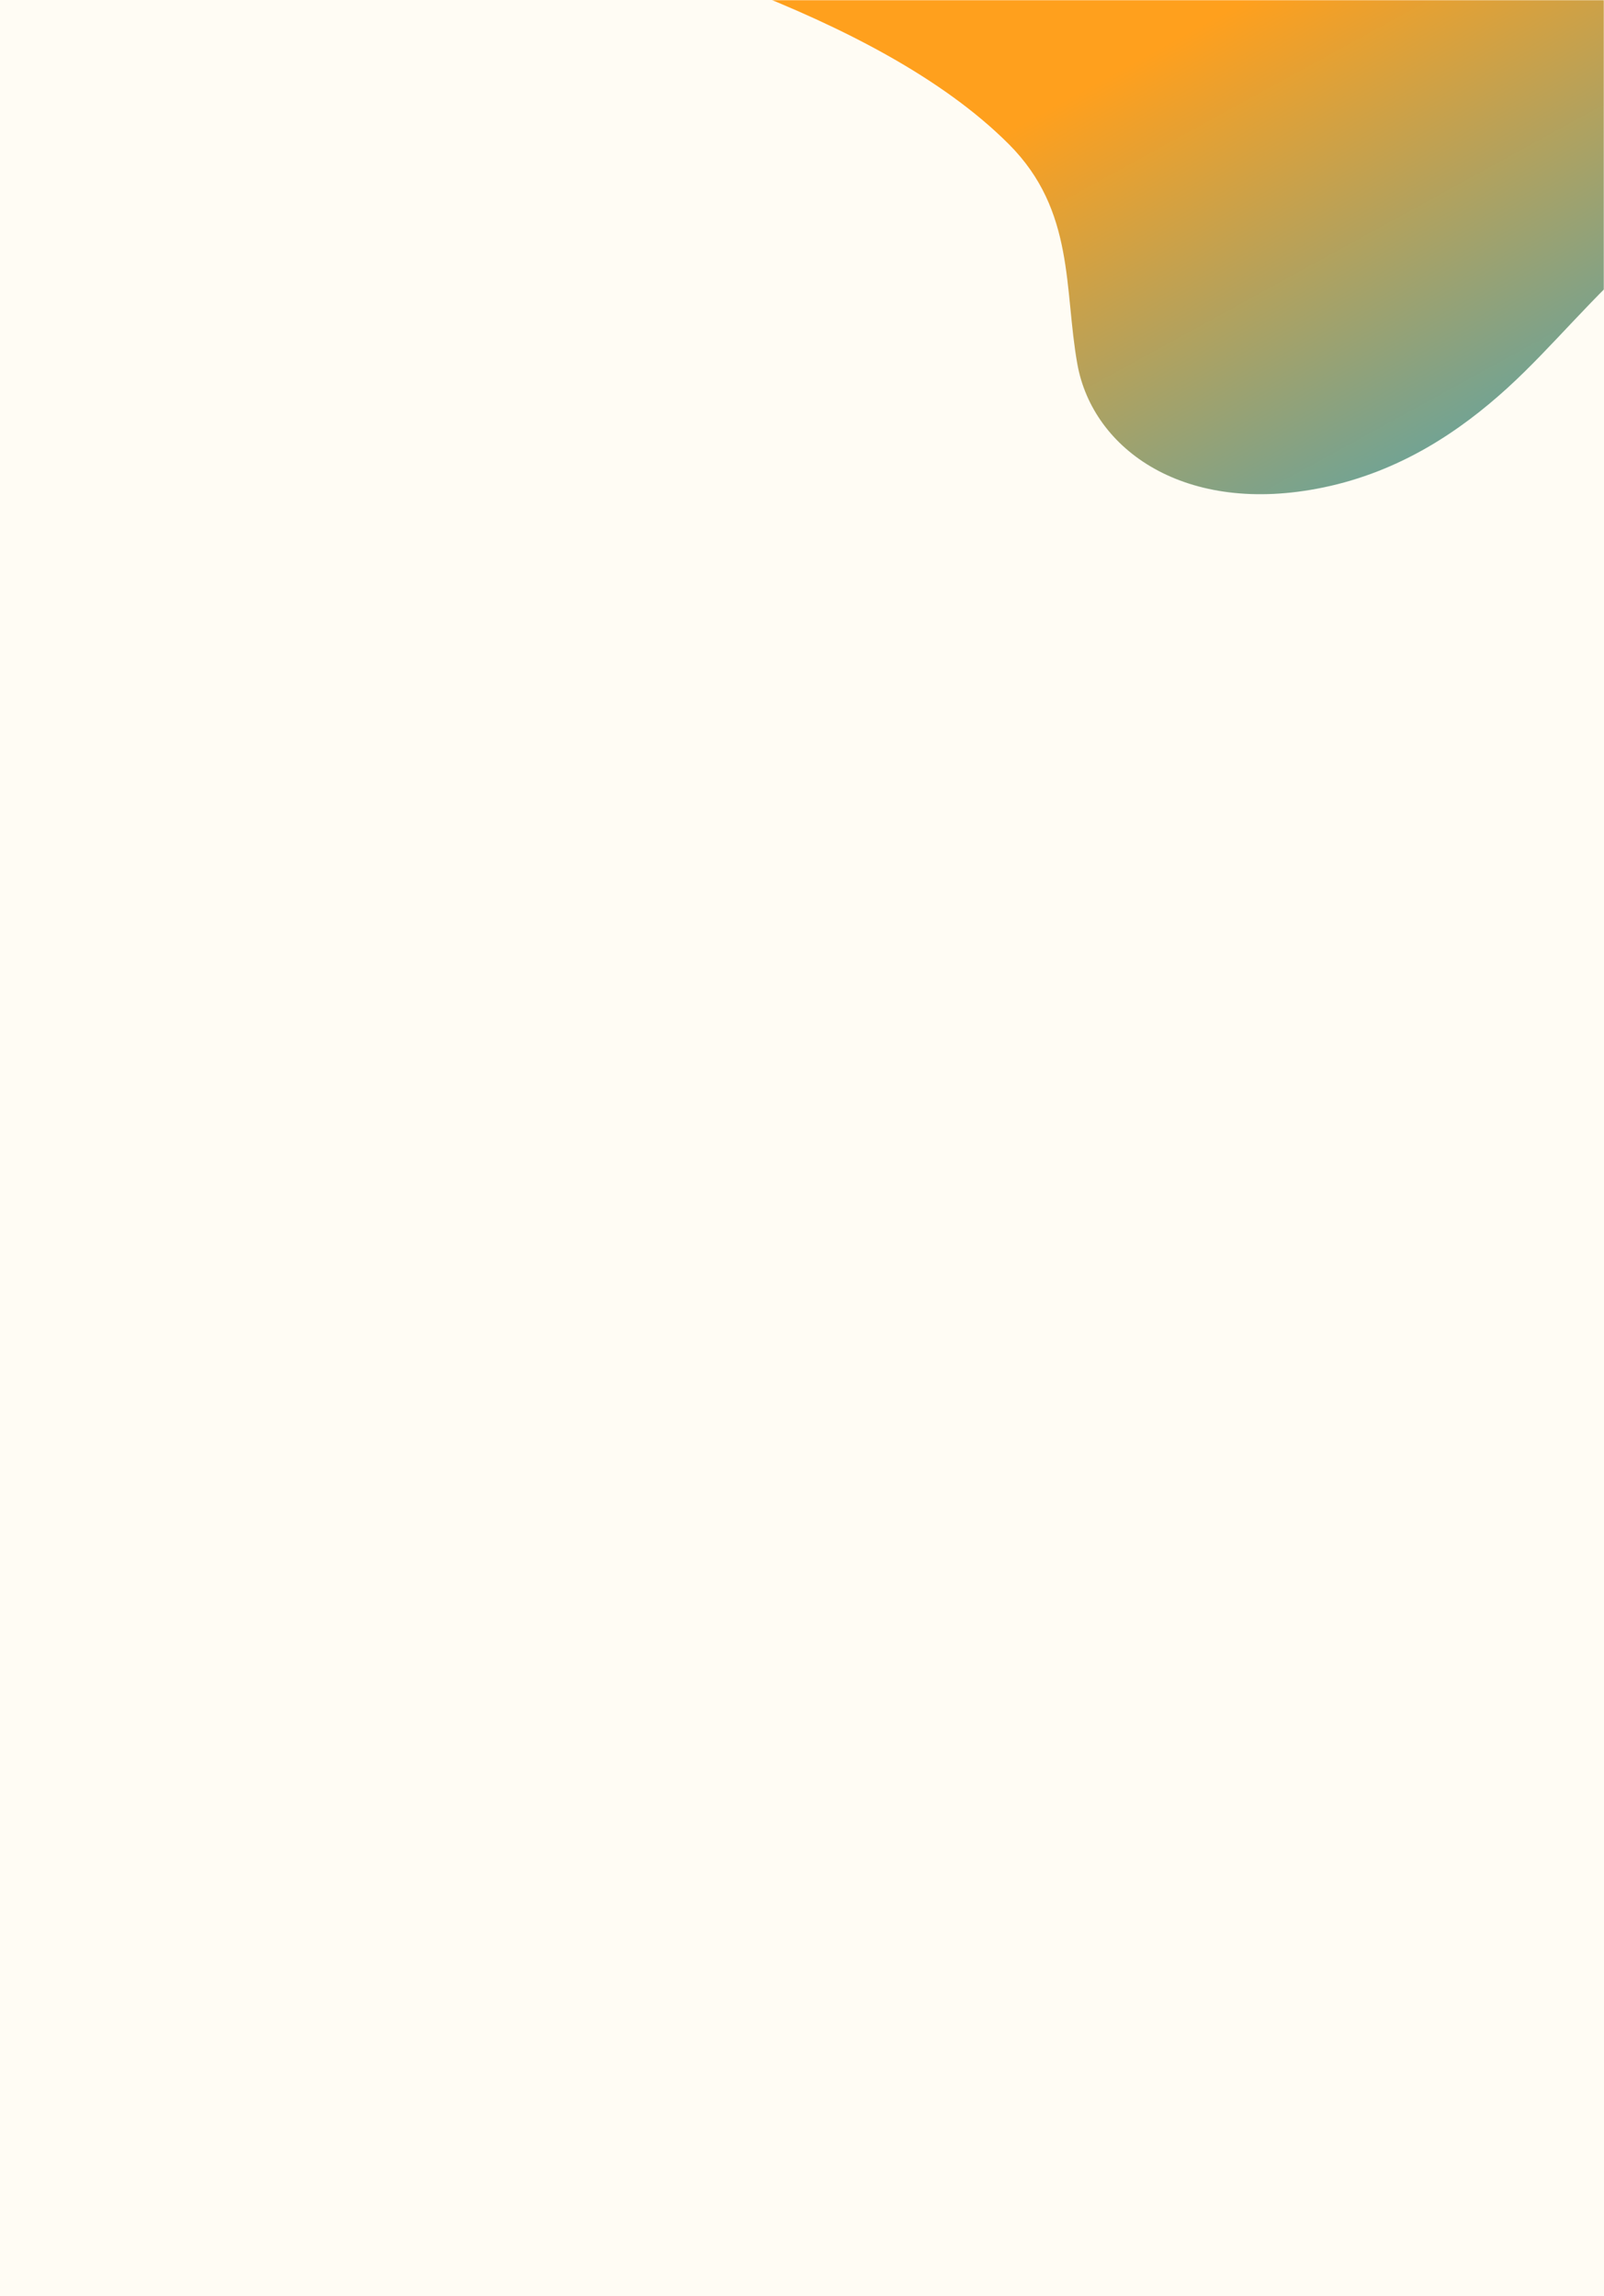 <svg width="834" height="1194" viewBox="0 0 834 1194" fill="none" xmlns="http://www.w3.org/2000/svg">
<rect width="834" height="1194" fill="white"/>
<rect width="834" height="1194" fill="#FFB81D" fill-opacity="0.05"/>
<mask id="mask0_225_1434" style="mask-type:alpha" maskUnits="userSpaceOnUse" x="0" y="0" width="834" height="1194">
<rect width="834" height="1194" fill="url(#paint0_linear_225_1434)"/>
</mask>
<g mask="url(#mask0_225_1434)">
<path d="M260.074 -38.109H1123.55C1128.54 -38.109 1141.97 -17.209 1143.78 -14.778C1158.69 5.031 1169.27 26.142 1175.2 47.922C1182.12 73.992 1182.87 103.812 1171.33 129.321C1156.19 162.871 1130.6 193.396 1119.12 228.035C1107.63 262.673 1096.8 325.131 1140.59 353.203C1144.88 356.163 1150.38 358.228 1156.43 359.143C1187.15 362.971 1242.04 326.374 1263.98 315.055C1302.49 295.2 1339.86 274.41 1378.38 254.555C1431.25 227.32 1484.48 196.564 1549.79 183.441C1645.04 164.29 1697.96 206.893 1781.86 224.427C1809.13 230.136 1840.19 230.587 1865.19 221.369C1879.93 215.946 1891.68 207.52 1901.62 198.5C1942.65 161.309 1957.94 113.184 1971.53 68.844C1973.19 63.135 1992.77 -38.197 1992.09 -38.197H2304.05C2083.72 28.089 2039.82 211.238 1856.03 303.78C1805.69 329.289 1750.65 362.179 1686.87 371.21C1662.46 374.675 1633.44 370.957 1619.72 357.152C1603.2 340.553 1610.38 318.509 1594.47 301.14C1579.88 285.223 1555.59 273.552 1527.48 270.912C1502.16 268.525 1476.33 272.012 1452.09 277.358C1376.37 294.056 1316.18 328.948 1258.76 364.258C1214.87 391.274 1181.27 424.824 1123.72 440.542C1104.18 445.877 1082.17 448.803 1061.85 445.019C977.096 429.256 1019.59 320.632 1039.75 283.43C1057.21 251.19 1080.7 220.566 1099.41 188.644C1107.02 175.697 1113.93 162.244 1114.61 148.406C1117.31 94.429 1024.43 77.105 958.4 83.793C870.505 92.703 830.205 159.494 783.773 201.767C759.161 224.185 728.101 245.162 688.15 253.467C616.341 268.393 568.247 233.931 560.187 189.425C553.158 150.287 559.057 109.565 524.59 75.026C490.124 40.486 438.174 14.031 384.463 -6.748C350.744 -19.871 301.155 -38.109 260.074 -38.109Z" fill="url(#paint1_linear_225_1434)"/>
</g>
<defs>
<linearGradient id="paint0_linear_225_1434" x1="195.288" y1="-1054.71" x2="1487.28" y2="-664.225" gradientUnits="userSpaceOnUse">
<stop stop-color="#FFA01D"/>
<stop offset="0.22" stop-color="#FFA01D"/>
<stop offset="0.44" stop-color="#32A4C9"/>
<stop offset="0.74" stop-color="#0089C8"/>
<stop offset="1" stop-color="#0072B6"/>
</linearGradient>
<linearGradient id="paint1_linear_225_1434" x1="738.687" y1="-466.556" x2="1537.44" y2="990.226" gradientUnits="userSpaceOnUse">
<stop stop-color="#FFA01D"/>
<stop offset="0.22" stop-color="#FFA01D"/>
<stop offset="0.44" stop-color="#32A4C9"/>
<stop offset="0.74" stop-color="#0089C8"/>
<stop offset="1" stop-color="#0072B6"/>
</linearGradient>
</defs>
</svg>
